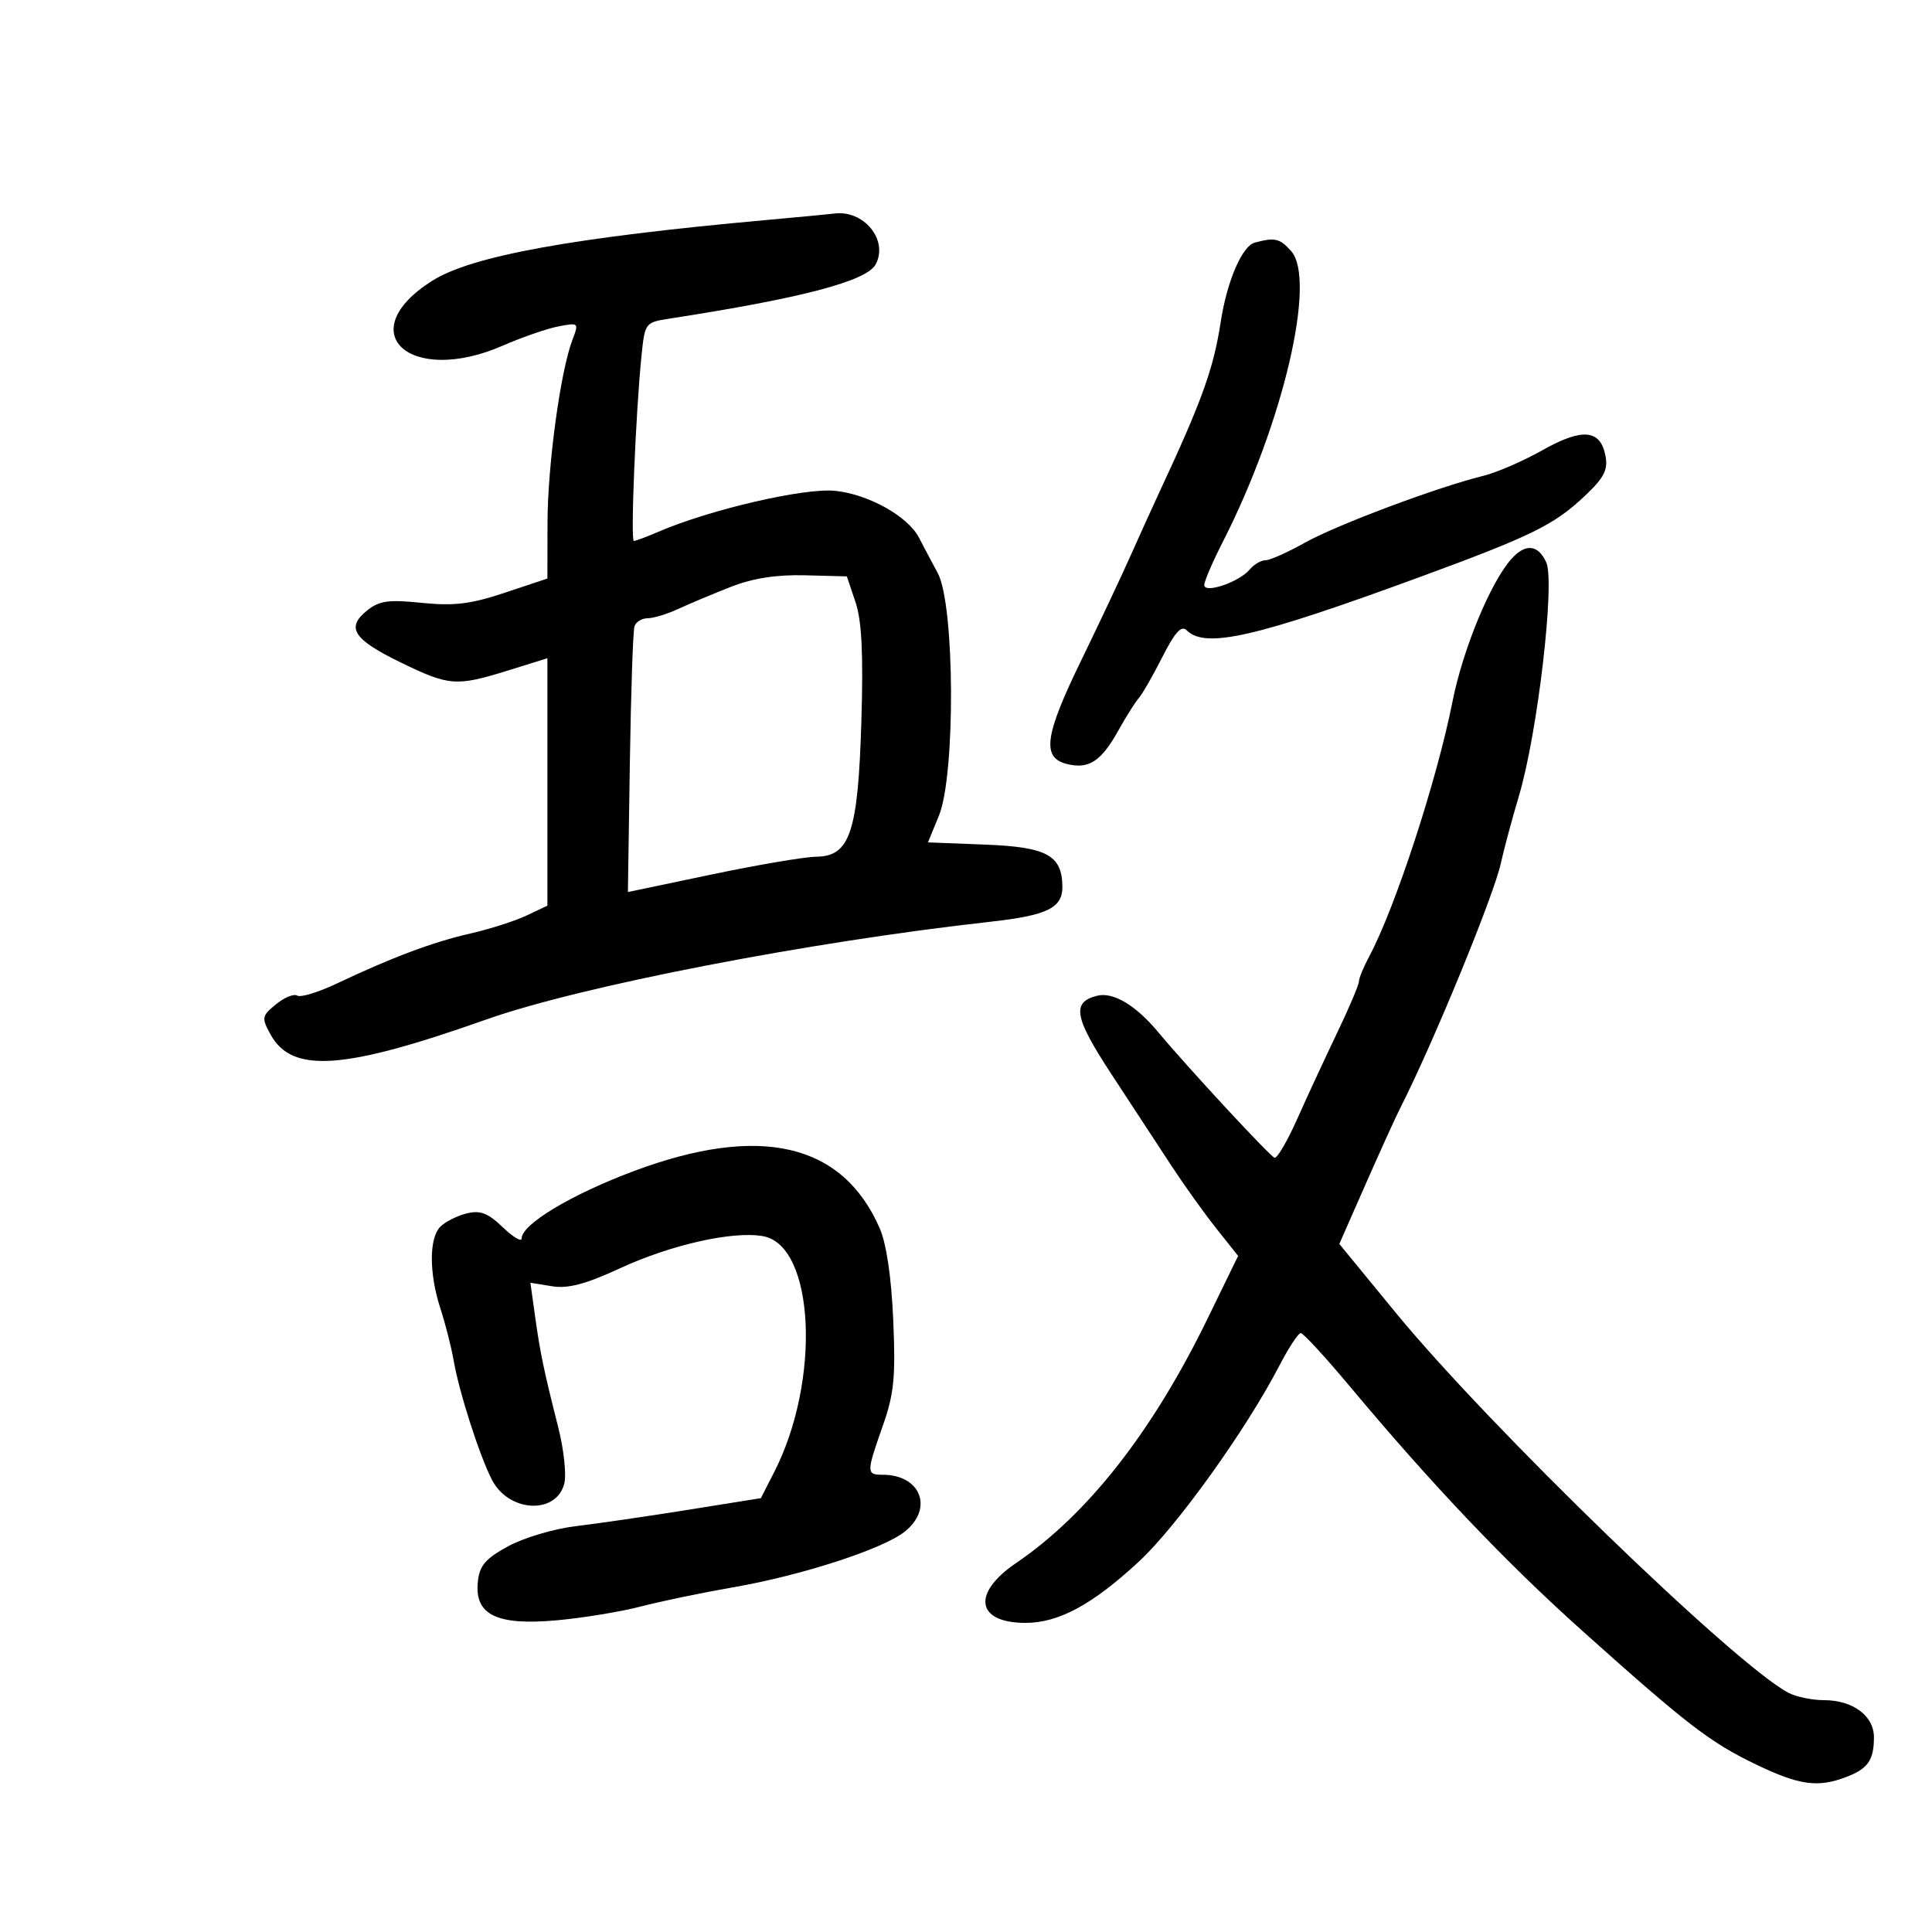 <svg xmlns="http://www.w3.org/2000/svg" width="300" height="300" viewBox="0 0 300 300" version="1.1">
	<path d="M 119 34.164 C 88.993 36.874, 73.224 39.739, 67.130 43.589 C 54.446 51.601, 63.616 59.993, 78.126 53.651 C 81.082 52.359, 84.946 51.023, 86.713 50.683 C 89.866 50.076, 89.906 50.115, 88.883 52.782 C 87.031 57.607, 85.035 72.265, 85.017 81.168 L 85 89.837 78.370 92.043 C 73.074 93.806, 70.485 94.121, 65.499 93.610 C 60.283 93.076, 58.881 93.276, 56.962 94.830 C 53.688 97.481, 54.874 99.285, 62.251 102.879 C 69.752 106.533, 70.850 106.614, 78.911 104.105 L 85 102.210 85 121.420 L 85 140.630 81.750 142.168 C 79.963 143.014, 76.025 144.272, 73 144.963 C 67.186 146.292, 60.859 148.663, 52.304 152.720 C 49.446 154.075, 46.680 154.920, 46.158 154.597 C 45.636 154.275, 44.149 154.881, 42.854 155.945 C 40.643 157.761, 40.591 158.045, 42 160.618 C 45.336 166.711, 53.313 166.161, 75.500 158.310 C 90.151 153.125, 125.476 146.274, 153.770 143.130 C 162.650 142.143, 165.018 140.980, 164.968 137.628 C 164.896 132.796, 162.546 131.525, 153.005 131.152 L 144.094 130.805 145.797 126.652 C 148.390 120.331, 148.265 93.923, 145.619 89 C 144.585 87.075, 143.274 84.600, 142.706 83.500 C 140.988 80.168, 134.835 76.734, 129.652 76.213 C 124.862 75.733, 110.197 79.137, 102.216 82.582 C 100.410 83.362, 98.704 84, 98.425 84 C 97.891 84, 98.708 64.170, 99.607 55.283 C 100.126 50.165, 100.206 50.054, 103.818 49.497 C 124.508 46.303, 134.578 43.657, 135.976 41.045 C 137.999 37.266, 134.101 32.525, 129.500 33.167 C 128.950 33.244, 124.225 33.692, 119 34.164 M 194.836 37.673 C 192.873 38.193, 190.518 43.685, 189.550 50 C 188.435 57.275, 186.660 62.196, 179.994 76.500 C 178.969 78.700, 176.927 83.200, 175.456 86.500 C 173.985 89.800, 170.581 97.019, 167.891 102.543 C 162.201 114.227, 161.726 117.642, 165.655 118.628 C 169.069 119.485, 170.982 118.239, 173.675 113.404 C 174.871 111.257, 176.296 108.997, 176.841 108.382 C 177.387 107.767, 179.031 104.899, 180.495 102.010 C 182.462 98.128, 183.450 97.050, 184.278 97.878 C 187.156 100.756, 194.949 98.973, 220.500 89.590 C 237.858 83.215, 241.334 81.506, 246.106 76.993 C 249.092 74.170, 249.714 72.956, 249.297 70.775 C 248.513 66.670, 245.690 66.420, 239.508 69.908 C 236.523 71.593, 232.374 73.389, 230.290 73.899 C 223.270 75.617, 207.538 81.512, 202.624 84.267 C 199.942 85.770, 197.185 87, 196.496 87 C 195.808 87, 194.714 87.640, 194.064 88.422 C 192.444 90.375, 187 92.237, 187 90.838 C 187 90.256, 188.294 87.242, 189.877 84.140 C 199.237 65.788, 204.485 43.403, 200.468 38.964 C 198.694 37.004, 197.979 36.840, 194.836 37.673 M 234.727 86.750 C 231.470 90.352, 227.159 100.780, 225.530 109 C 223.120 121.162, 216.637 140.997, 212.619 148.500 C 211.735 150.150, 211.010 151.916, 211.006 152.425 C 211.003 152.934, 209.474 156.534, 207.608 160.425 C 205.743 164.316, 202.960 170.322, 201.423 173.771 C 199.886 177.221, 198.302 179.921, 197.902 179.771 C 197.136 179.486, 184.311 165.638, 179.937 160.375 C 176.353 156.063, 172.837 153.968, 170.297 154.633 C 166.370 155.659, 166.815 157.996, 172.627 166.868 C 175.737 171.616, 179.904 177.975, 181.886 181 C 183.867 184.025, 187.011 188.416, 188.871 190.758 L 192.253 195.015 187.509 204.758 C 178.951 222.329, 168.908 235.143, 157.750 242.729 C 150.854 247.418, 151.590 252, 159.240 252 C 164.387 252, 169.621 249.171, 176.840 242.488 C 182.720 237.044, 193.491 222.021, 198.668 212.043 C 200.107 209.269, 201.598 207, 201.982 207 C 202.367 207, 205.785 210.713, 209.579 215.250 C 222.418 230.606, 233.761 242.536, 245.653 253.191 C 262.001 267.837, 265.568 270.581, 272.728 274.014 C 279.411 277.218, 282.261 277.612, 286.665 275.937 C 290.044 274.652, 290.965 273.347, 290.985 269.807 C 291.004 266.443, 287.733 264, 283.212 264 C 281.373 264, 278.886 263.480, 277.684 262.844 C 269.382 258.448, 231.220 221.506, 216.722 203.829 L 207.970 193.158 212.073 183.835 C 214.329 178.707, 216.750 173.384, 217.452 172.006 C 222.498 162.104, 232.005 138.959, 233.063 134 C 233.474 132.075, 234.744 127.350, 235.886 123.500 C 238.763 113.796, 241.492 90.375, 240.101 87.323 C 238.841 84.557, 236.898 84.350, 234.727 86.750 M 113.500 91.122 C 110.750 92.200, 107.082 93.739, 105.349 94.541 C 103.616 95.344, 101.464 96, 100.567 96 C 99.671 96, 98.750 96.563, 98.522 97.250 C 98.293 97.938, 97.969 107.504, 97.803 118.508 L 97.500 138.516 110.500 135.790 C 117.650 134.291, 124.951 133.050, 126.724 133.032 C 131.991 132.980, 133.236 129.255, 133.753 112 C 134.068 101.503, 133.816 96.396, 132.843 93.500 L 131.498 89.500 124.999 89.331 C 120.573 89.216, 116.905 89.787, 113.500 91.122 M 98.455 181.833 C 88.738 185.463, 81 190.105, 81 192.306 C 81 192.893, 79.679 192.109, 78.065 190.562 C 75.745 188.339, 74.568 187.892, 72.444 188.425 C 70.967 188.795, 69.138 189.719, 68.379 190.478 C 66.610 192.247, 66.617 197.755, 68.396 203.215 C 69.164 205.572, 70.087 209.200, 70.447 211.278 C 71.304 216.226, 74.464 226.062, 76.398 229.802 C 79.011 234.856, 86.404 235.221, 87.625 230.357 C 87.972 228.976, 87.552 225.069, 86.692 221.673 C 84.432 212.750, 83.883 210.113, 83.078 204.342 L 82.360 199.184 85.707 199.727 C 88.194 200.131, 90.912 199.413, 96.278 196.936 C 104.227 193.266, 113.850 191.109, 118.500 191.955 C 126.507 193.410, 127.494 214.351, 120.226 228.566 L 118.147 232.633 106.823 234.445 C 100.596 235.443, 92.742 236.587, 89.371 236.988 C 86 237.389, 81.275 238.799, 78.871 240.121 C 75.318 242.075, 74.442 243.120, 74.191 245.701 C 73.698 250.771, 77.171 252.442, 86.454 251.600 C 90.520 251.232, 96.396 250.267, 99.511 249.455 C 102.627 248.643, 109.074 247.304, 113.838 246.478 C 124.424 244.644, 137.005 240.570, 140.447 237.863 C 145.011 234.273, 142.999 229, 137.066 229 C 134.512 229, 134.512 228.701, 137.078 221.407 C 138.828 216.431, 139.084 213.846, 138.702 205 C 138.415 198.328, 137.646 193.118, 136.594 190.709 C 130.828 177.503, 118.025 174.523, 98.455 181.833" stroke="none" fill="black" fill-rule="evenodd"/>
</svg>
